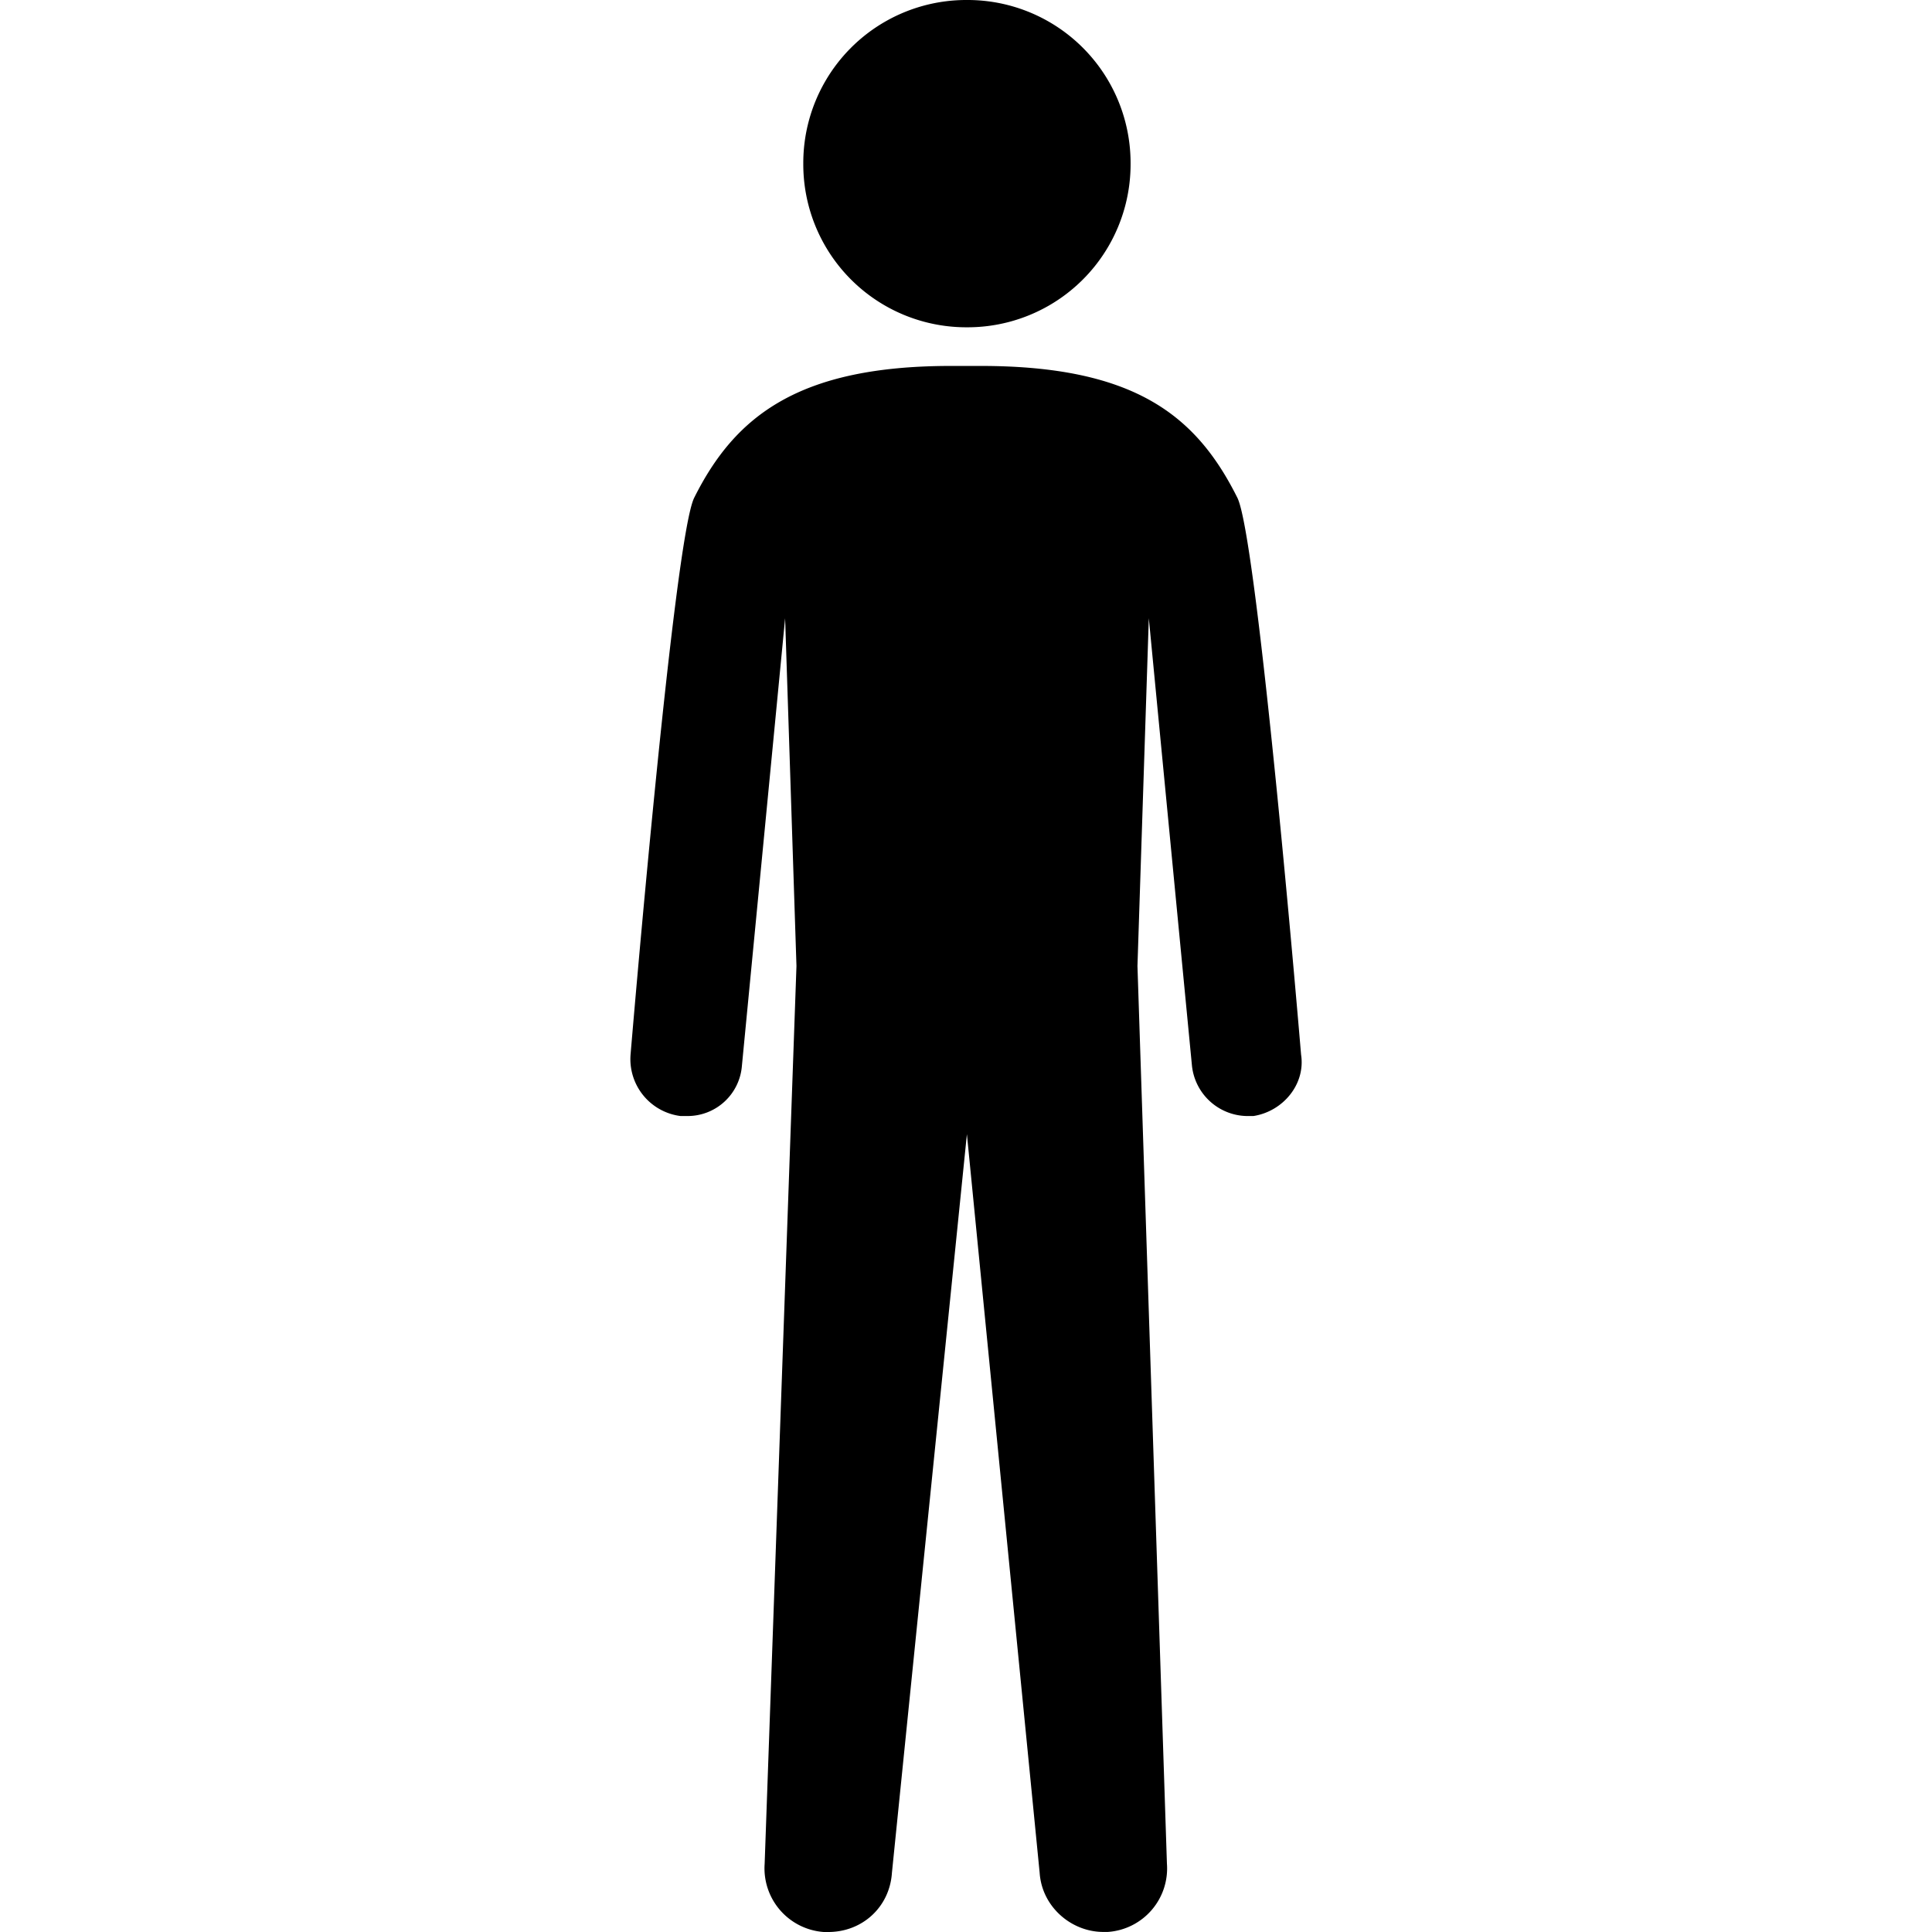 <svg xmlns="http://www.w3.org/2000/svg" xml:space="preserve" width="32" height="32"><path d="M16.015 5.421a2.7 2.7 0 0 0 2.711-2.71A2.7 2.7 0 0 0 16.016 0a2.7 2.7 0 0 0-2.711 2.71 2.7 2.7 0 0 0 2.71 2.711zM21.55 17.468s-.716-8.546-1.055-9.223c-.677-1.356-1.694-2.184-4.254-2.184h-.489c-2.522 0-3.577.828-4.254 2.184-.339.677-1.054 9.223-1.054 9.223a.95.95 0 0 0 .828 1.017h.113a.902.902 0 0 0 .903-.829l.716-7.416.188 5.76-.527 14.87a1.057 1.057 0 0 0 .979 1.13h.075c.565 0 1.016-.414 1.054-.979l1.242-12.235L17.22 31.02c.038.565.527.979 1.054.979h.076a1.054 1.054 0 0 0 .978-1.13L18.84 16l.188-5.76.715 7.416a.932.932 0 0 0 .904.829h.113c.49-.076.866-.527.79-1.017z"/></svg>